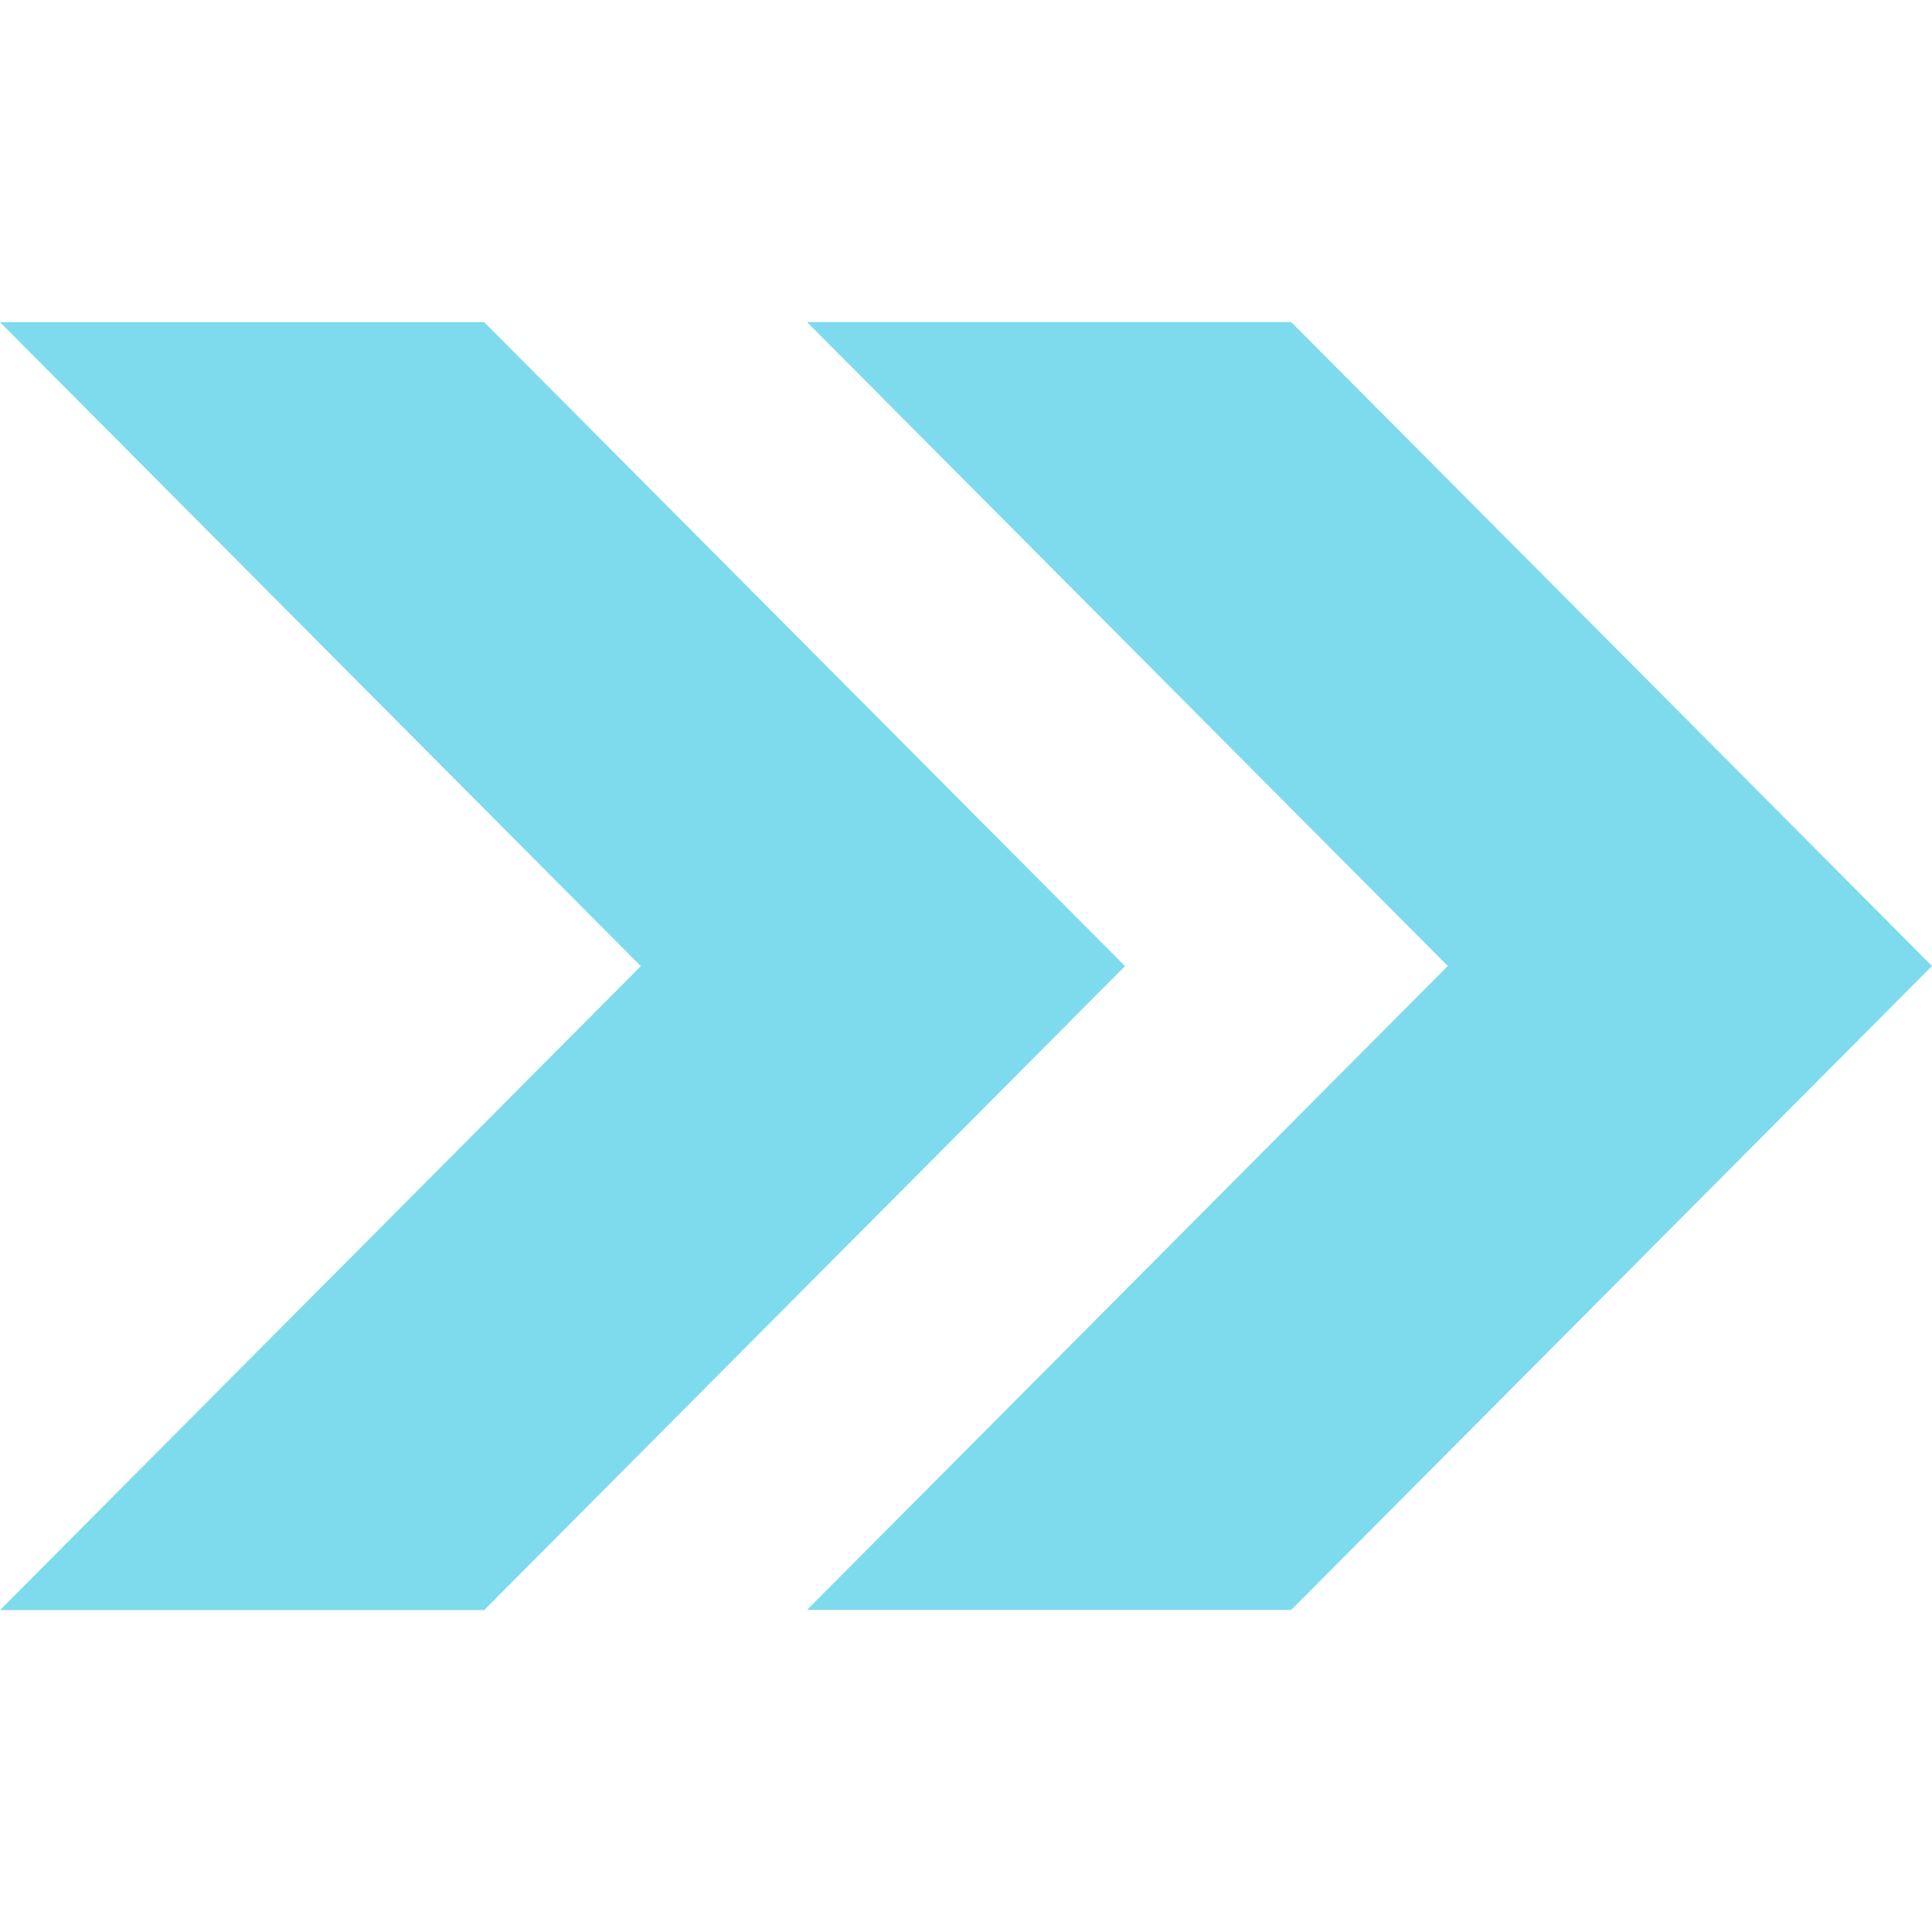 <svg xmlns="http://www.w3.org/2000/svg" width="16" height="16" viewBox="0 0 16 16" fill="#7edbed"><path d="M6.683 2.667h4.01L16 8l-5.307 5.333h-4.01L11.99 8 6.683 2.667zM0 13.334h4.01l5.307-5.333L4.01 2.668H0l5.307 5.333L0 13.334z"/></svg>